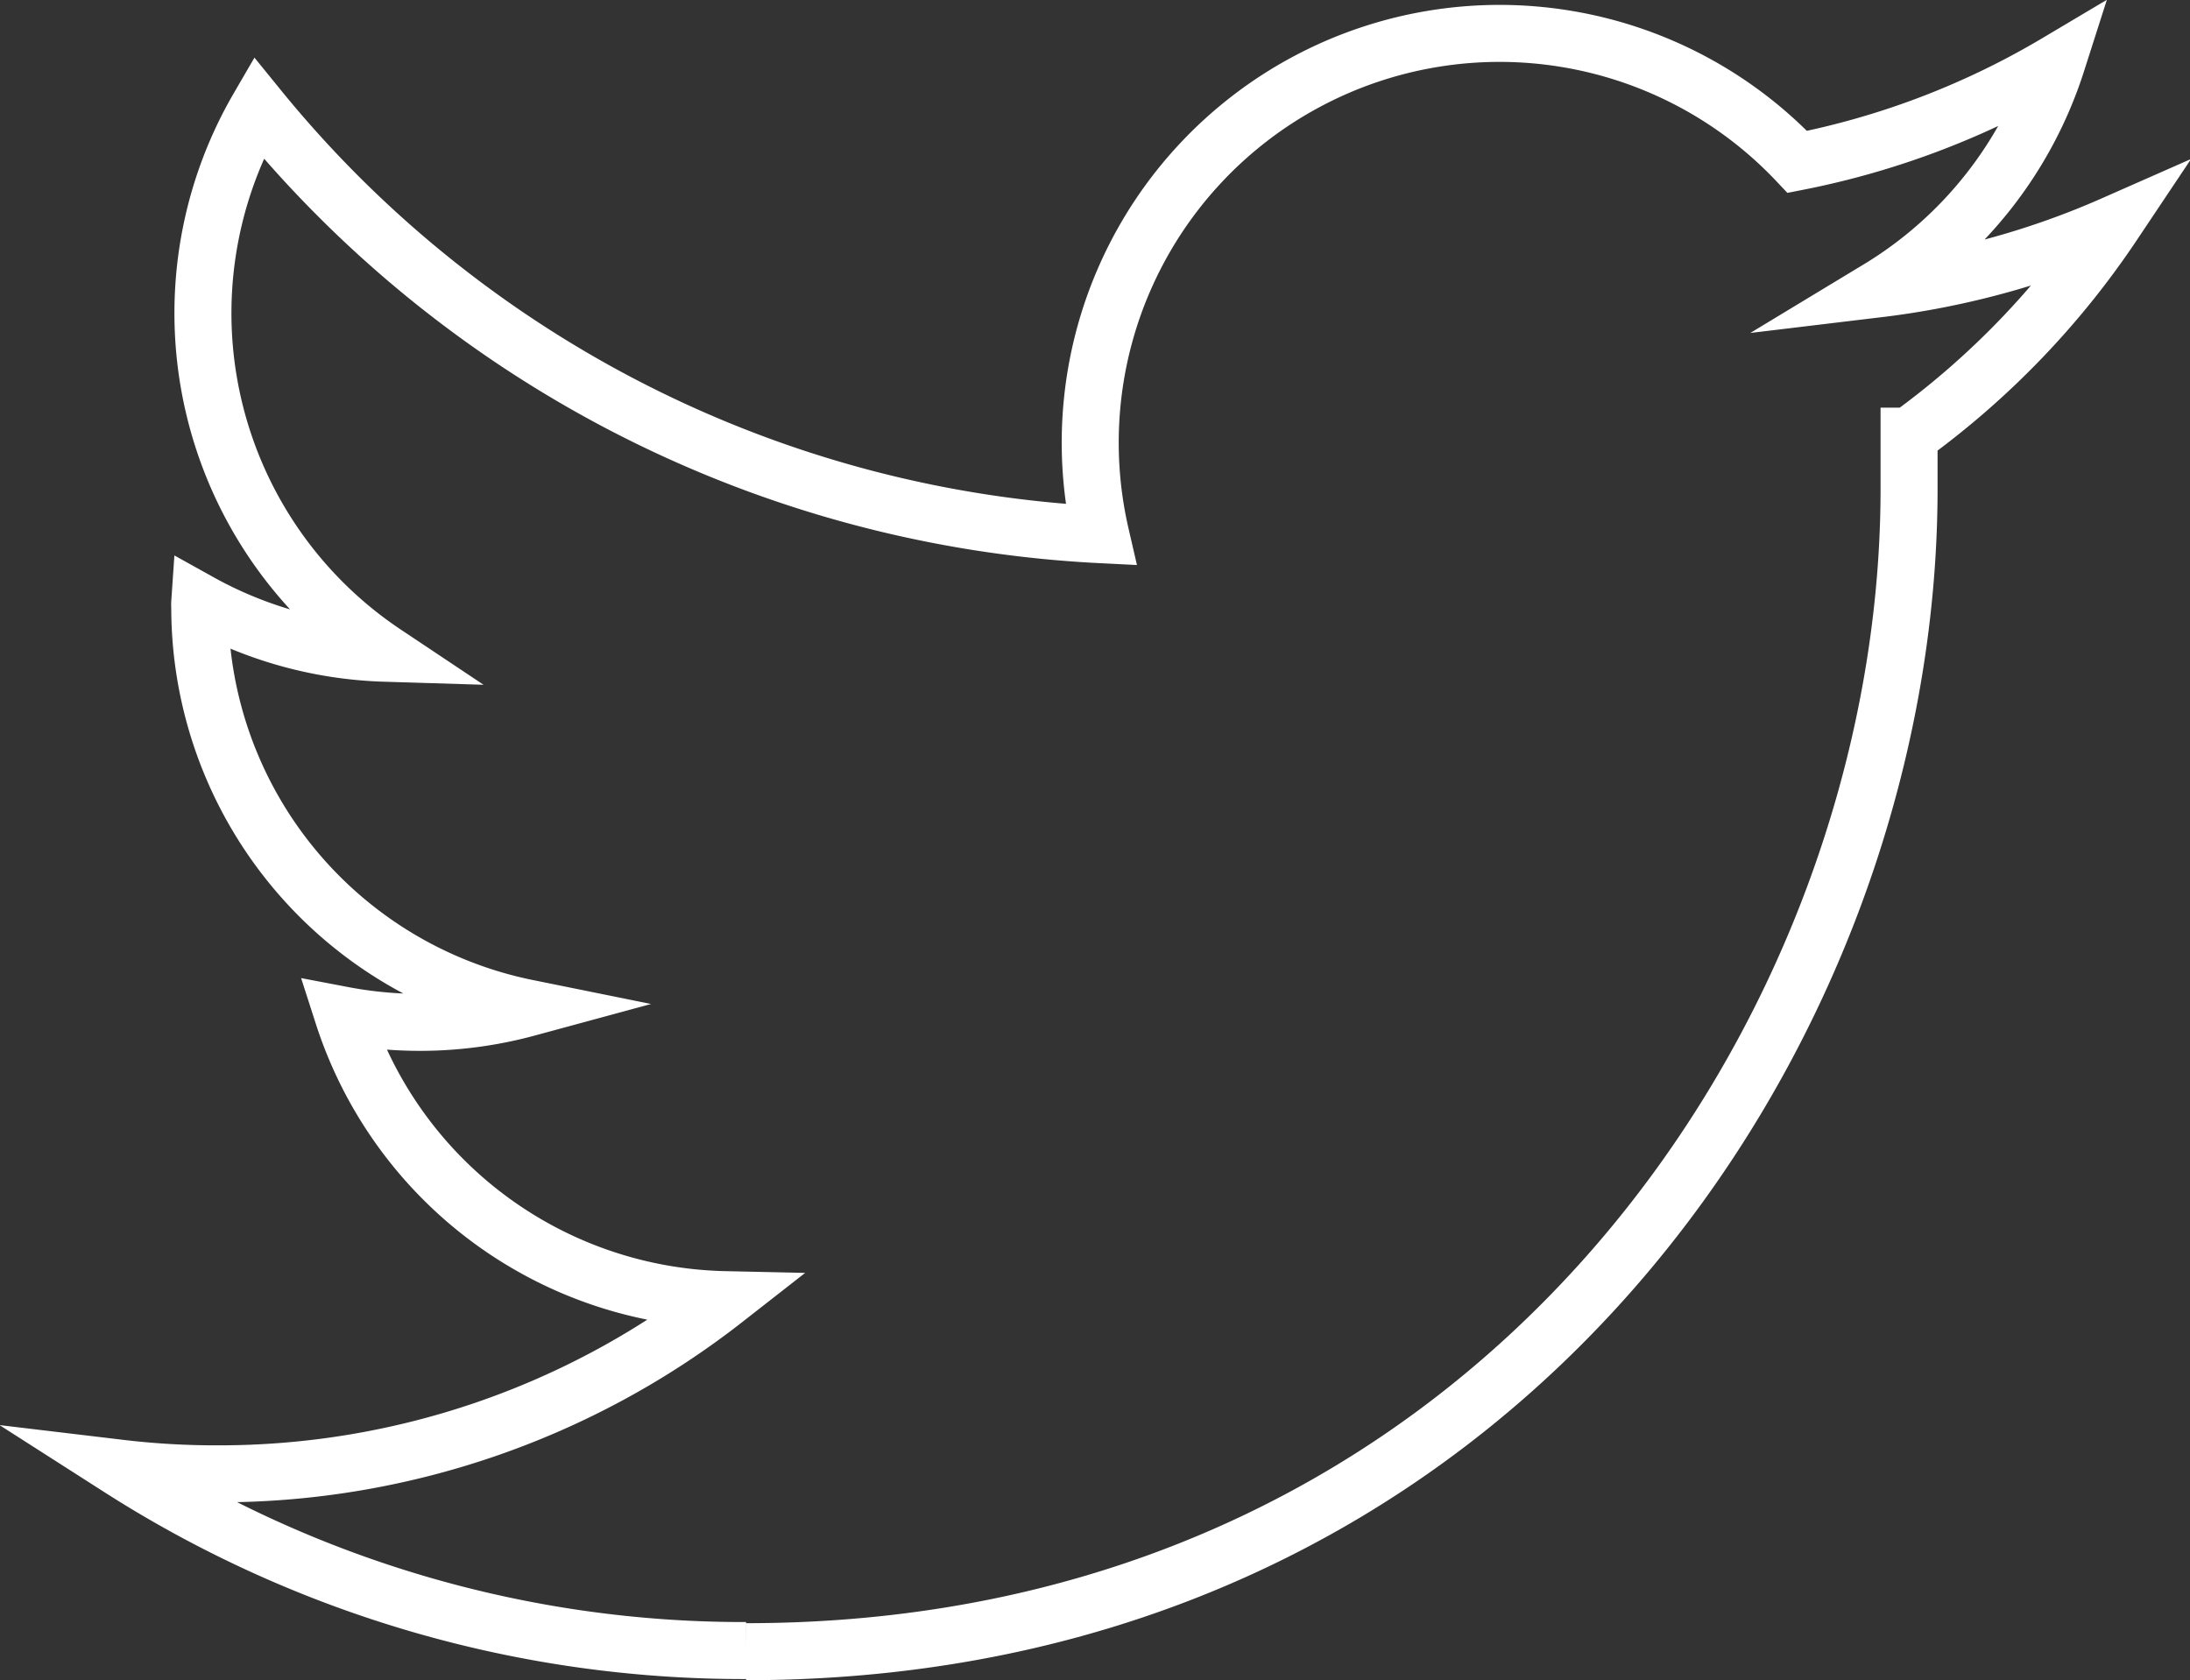 <svg xmlns="http://www.w3.org/2000/svg" viewBox="0 0 96.04 73.69"><rect x="0" y="0" width="96.04" height="73.69" fill="#333333" stroke="none"/><defs><style>.cls-1{fill:none;stroke:#fff;stroke-miterlimit:10;stroke-width:2.5px;}</style></defs><g id="Graphic_Elements" data-name="Graphic Elements"><path class="cls-1" d="M32.72,72.44c33,0,51-27.31,51-51,0-.77,0-1.54,0-2.31a36.52,36.52,0,0,0,8.94-9.28,36.21,36.21,0,0,1-10.29,2.82A18,18,0,0,0,90.2,2.75,35.73,35.73,0,0,1,78.82,7.1,17.95,17.95,0,0,0,48.27,23.45,50.88,50.88,0,0,1,11.33,4.72a17.93,17.93,0,0,0,5.55,23.93,17.82,17.82,0,0,1-8.12-2.24,1.69,1.69,0,0,0,0,.23A17.93,17.93,0,0,0,23.13,44.21a18,18,0,0,1-8.09.31A18,18,0,0,0,31.78,57,36,36,0,0,1,9.52,64.64a35.48,35.48,0,0,1-4.27-.25,50.76,50.76,0,0,0,27.47,8"/></g></svg>